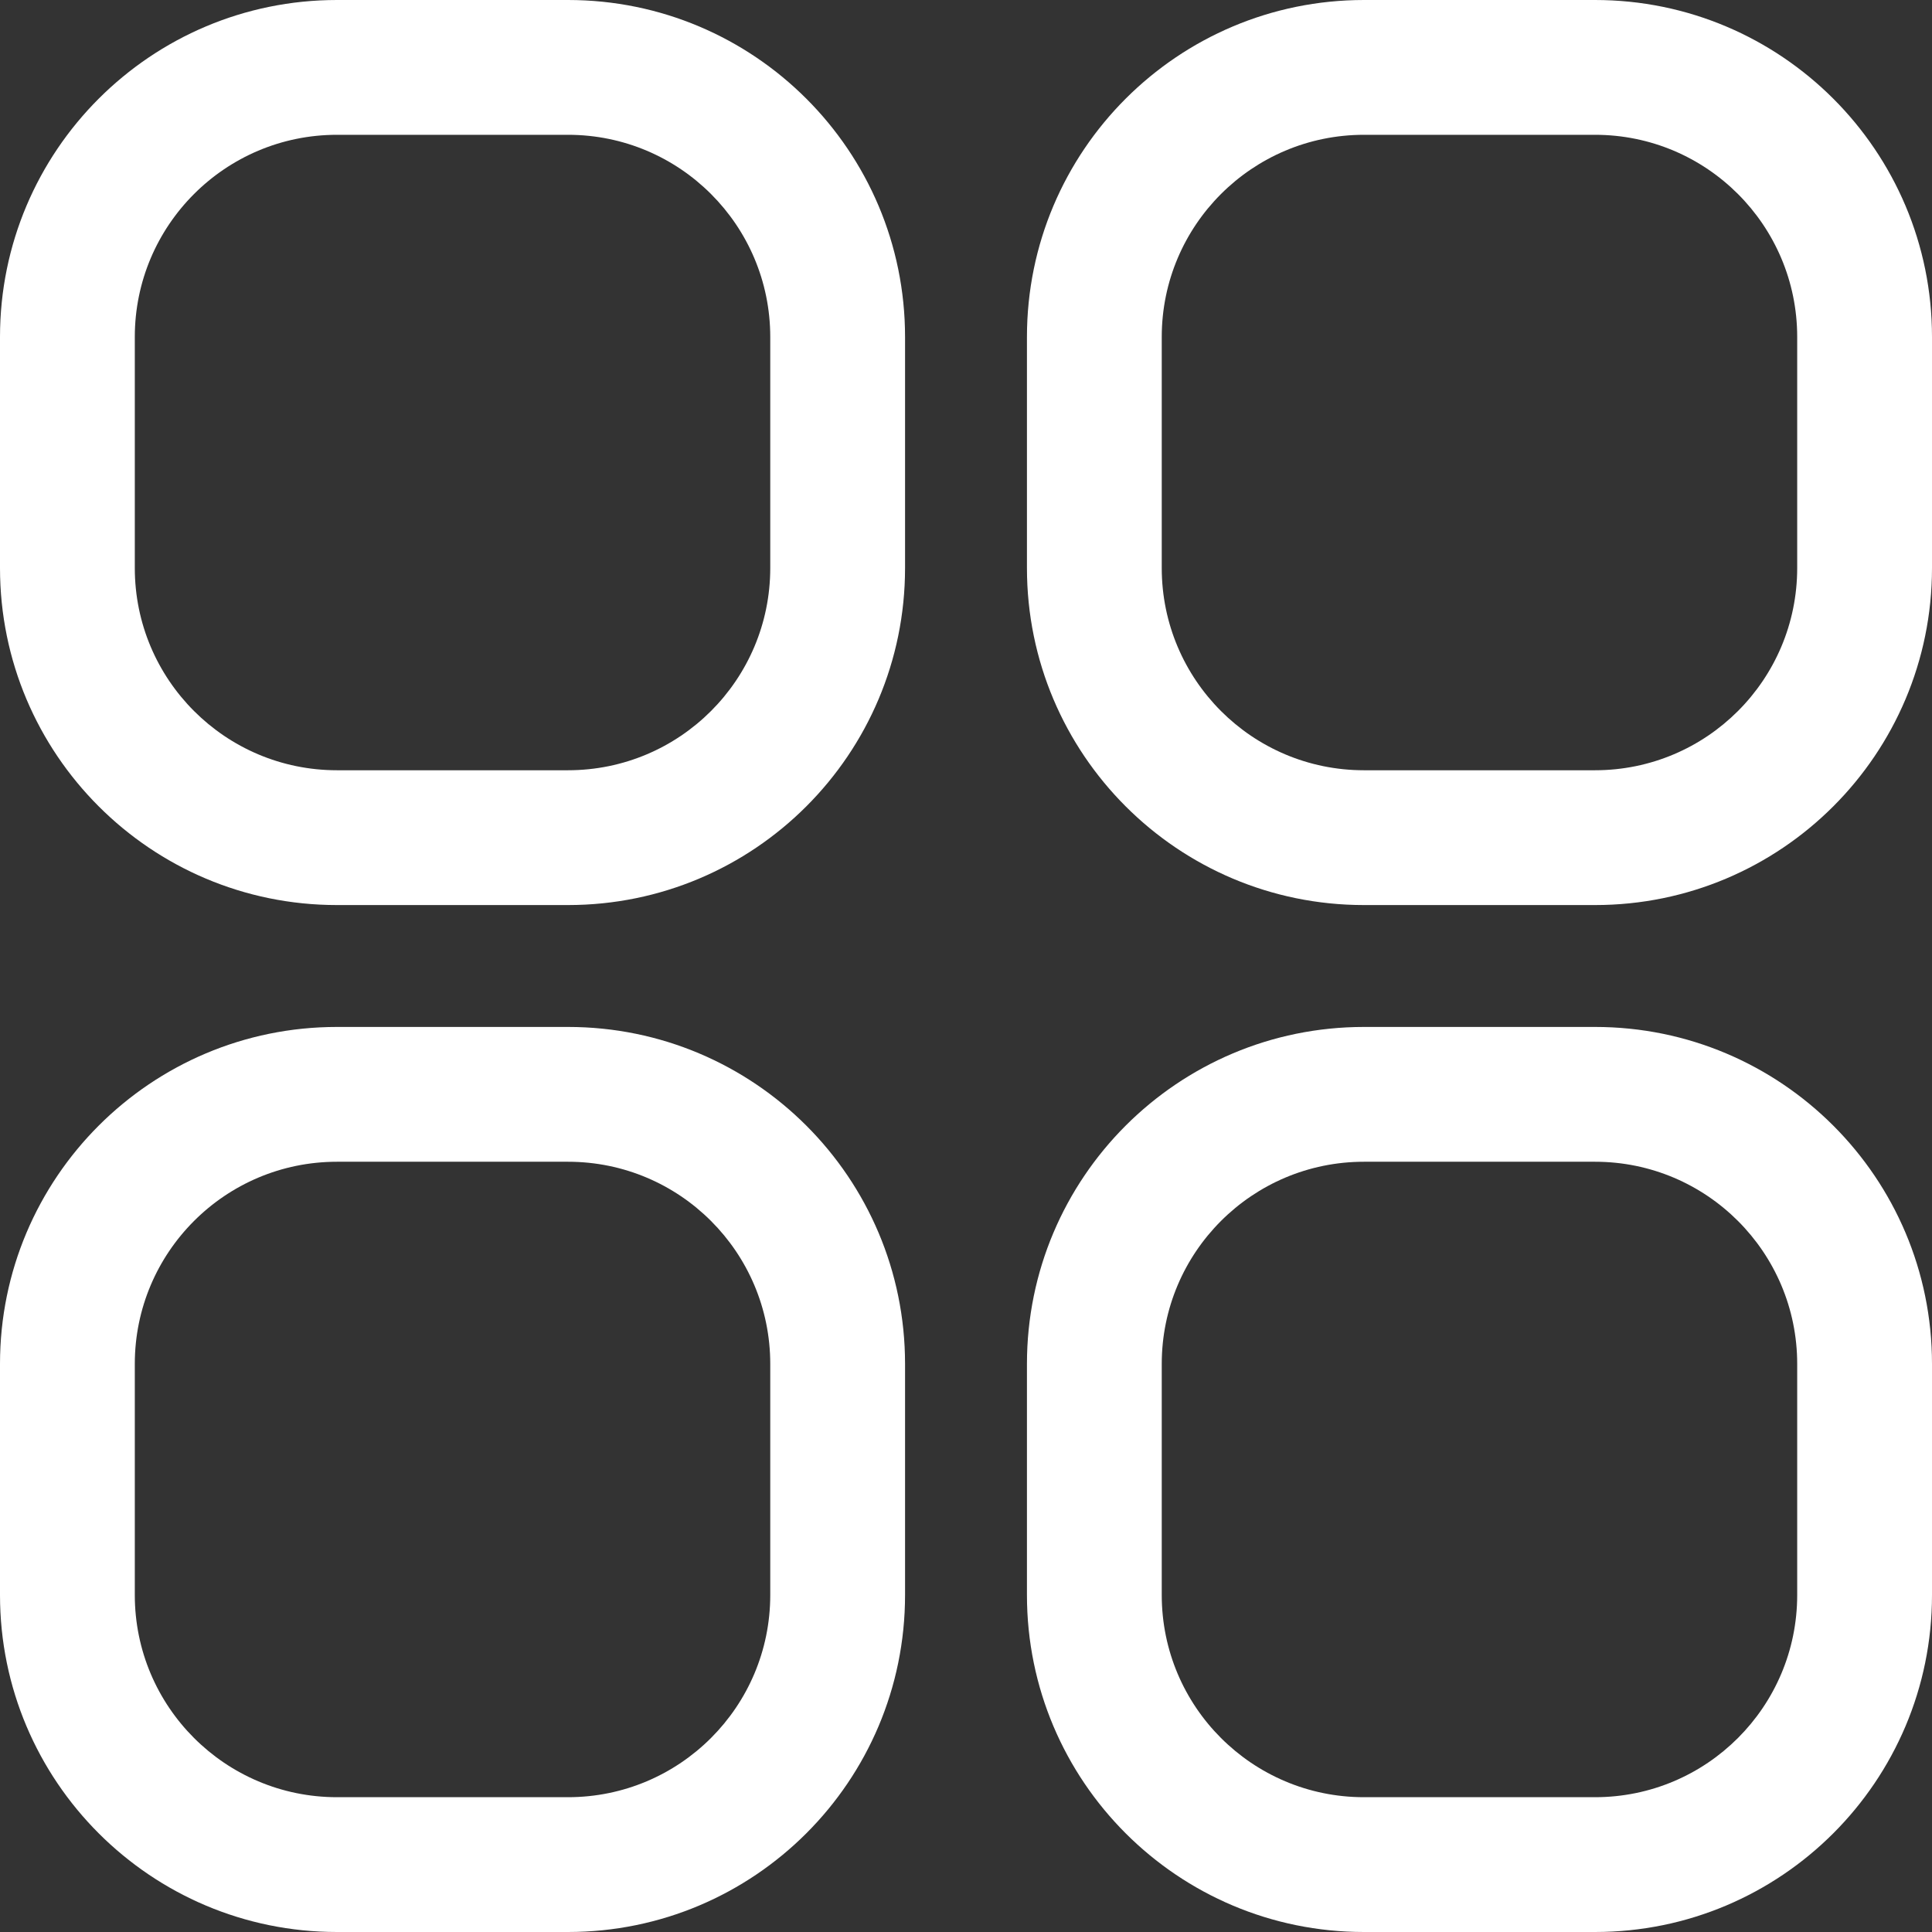 <svg width="22" height="22" viewBox="0 0 22 22" fill="none" xmlns="http://www.w3.org/2000/svg">
<rect x="0" y="0" width="22" height="22" fill="#333333" stroke="none"/>
<g id="icon_stroke">
<path id="Rectangle 106 (Stroke)" fill-rule="evenodd" clip-rule="evenodd" d="M0 3.837C0 1.718 1.718 0 3.837 0H6.468C8.588 0 10.306 1.718 10.306 3.837V6.468C10.306 8.588 8.588 10.306 6.468 10.306H3.837C1.718 10.306 0 8.588 0 6.468V3.837ZM3.837 1.535C2.566 1.535 1.535 2.566 1.535 3.837V6.468C1.535 7.74 2.566 8.771 3.837 8.771H6.468C7.74 8.771 8.771 7.74 8.771 6.468V3.837C8.771 2.566 7.74 1.535 6.468 1.535H3.837Z" fill="#FFFFFFF"/>
<path id="Rectangle 107 (Stroke)" fill-rule="evenodd" clip-rule="evenodd" d="M11.694 3.837C11.694 1.718 13.412 0 15.532 0H18.163C20.282 0 22 1.718 22 3.837V6.468C22 8.588 20.282 10.306 18.163 10.306H15.531C13.412 10.306 11.694 8.588 11.694 6.468V3.837ZM15.532 1.535C14.26 1.535 13.229 2.566 13.229 3.837V6.468C13.229 7.74 14.26 8.771 15.531 8.771H18.163C19.434 8.771 20.465 7.74 20.465 6.468V3.837C20.465 2.566 19.434 1.535 18.163 1.535H15.532Z" fill="#FFFFFFF"/>
<path id="Rectangle 108 (Stroke)" fill-rule="evenodd" clip-rule="evenodd" d="M11.694 15.531C11.694 13.412 13.412 11.694 15.532 11.694H18.163C20.282 11.694 22 13.412 22 15.531V18.163C22 20.282 20.282 22 18.163 22H15.531C13.412 22 11.694 20.282 11.694 18.163V15.531ZM15.532 13.229C14.26 13.229 13.229 14.26 13.229 15.531V18.163C13.229 19.434 14.26 20.465 15.531 20.465H18.163C19.434 20.465 20.465 19.434 20.465 18.163V15.531C20.465 14.26 19.434 13.229 18.163 13.229H15.532Z" fill="#FFFFFFF"/>
<path id="Rectangle 109 (Stroke)" fill-rule="evenodd" clip-rule="evenodd" d="M0 15.531C0 13.412 1.718 11.694 3.837 11.694H6.468C8.588 11.694 10.306 13.412 10.306 15.531V18.163C10.306 20.282 8.588 22 6.468 22H3.837C1.718 22 0 20.282 0 18.163V15.531ZM3.837 13.229C2.566 13.229 1.535 14.26 1.535 15.531V18.163C1.535 19.434 2.566 20.465 3.837 20.465H6.468C7.74 20.465 8.771 19.434 8.771 18.163V15.531C8.771 14.26 7.74 13.229 6.468 13.229H3.837Z" fill="#FFFFFFF"/>
</g>
</svg>
